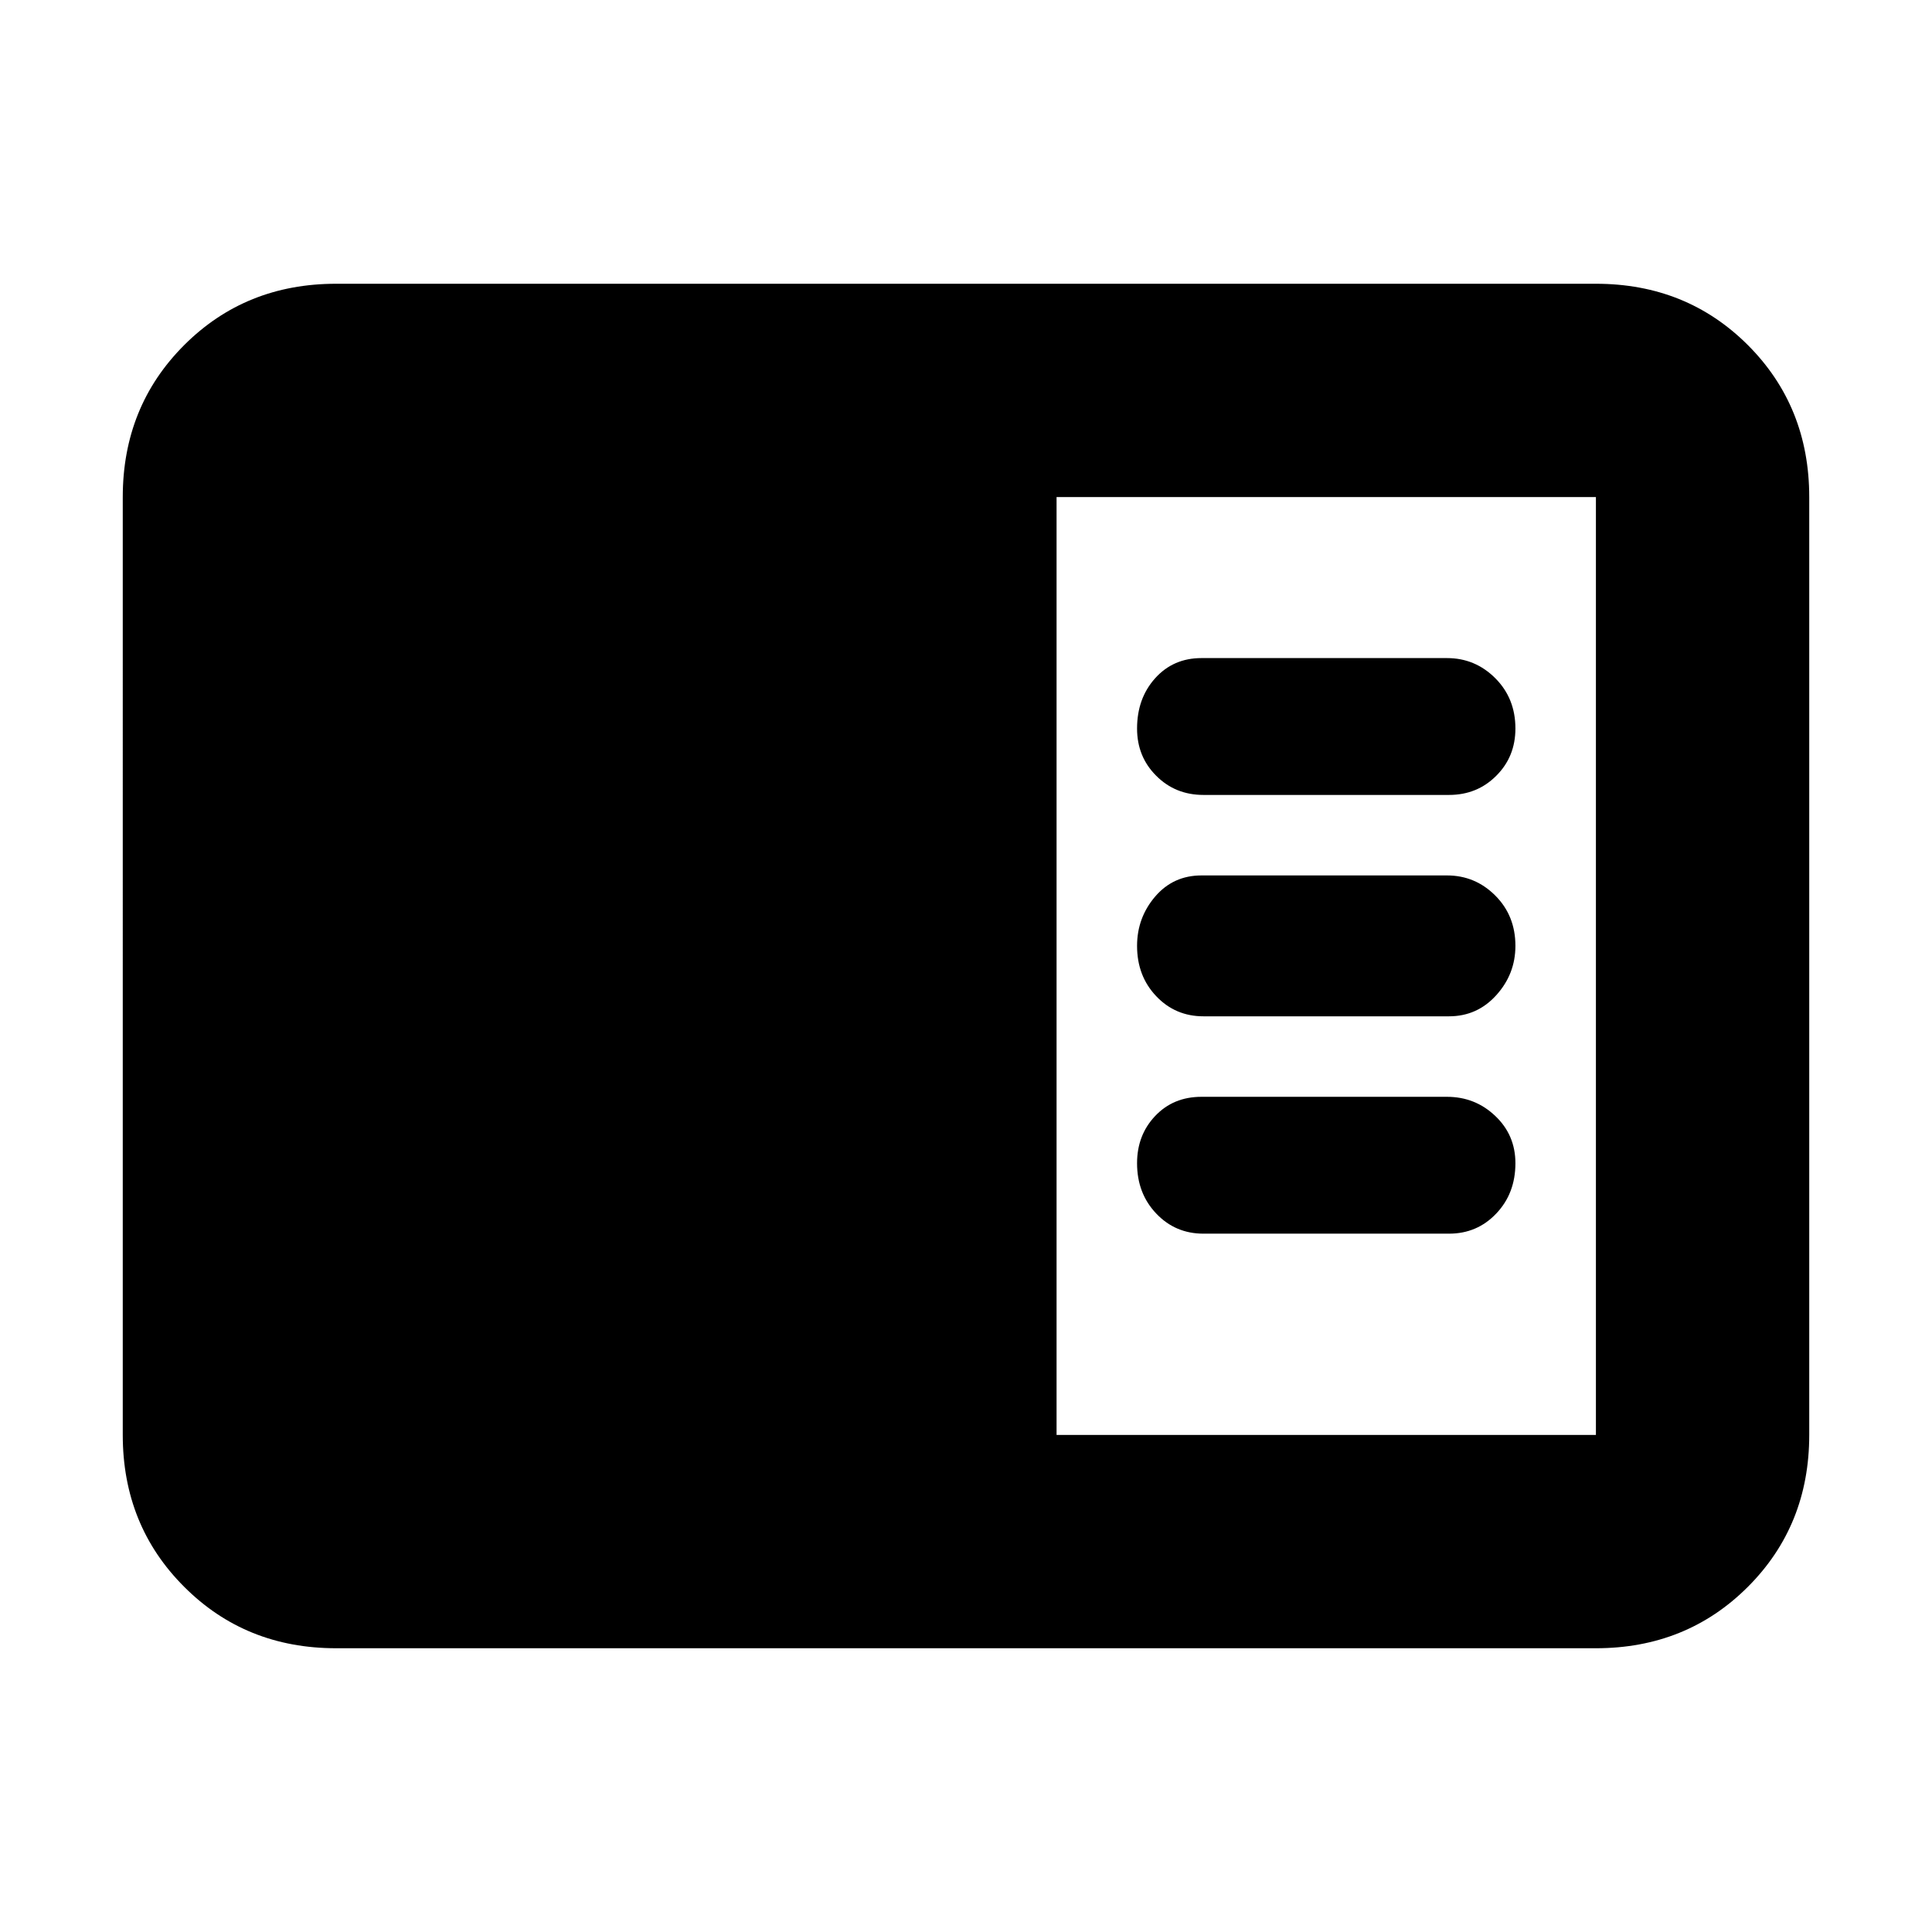 <svg xmlns="http://www.w3.org/2000/svg" height="24" width="24"><path d="M4.175 20.475q-1.125 0-1.887-.763-.763-.762-.763-1.887V6.175q0-1.125.763-1.888.762-.762 1.887-.762h15.65q1.125 0 1.888.762.762.763.762 1.888v11.65q0 1.125-.762 1.887-.763.763-1.888.763Zm8.95-2.65h6.7V6.175h-6.7Zm1.825-7.95H18q.35 0 .587-.238.238-.237.238-.587 0-.375-.25-.625t-.6-.25h-3.05q-.35 0-.575.25-.225.25-.225.625 0 .35.238.587.237.238.587.238Zm0 2.75H18q.35 0 .587-.262.238-.263.238-.613 0-.375-.25-.625t-.6-.25h-3.05q-.35 0-.575.262-.225.263-.225.613 0 .375.238.625.237.25.587.25Zm0 2.7H18q.35 0 .587-.25.238-.25.238-.625 0-.35-.25-.587-.25-.238-.6-.238h-3.05q-.35 0-.575.238-.225.237-.225.587 0 .375.238.625.237.25.587.25Z"/></svg>